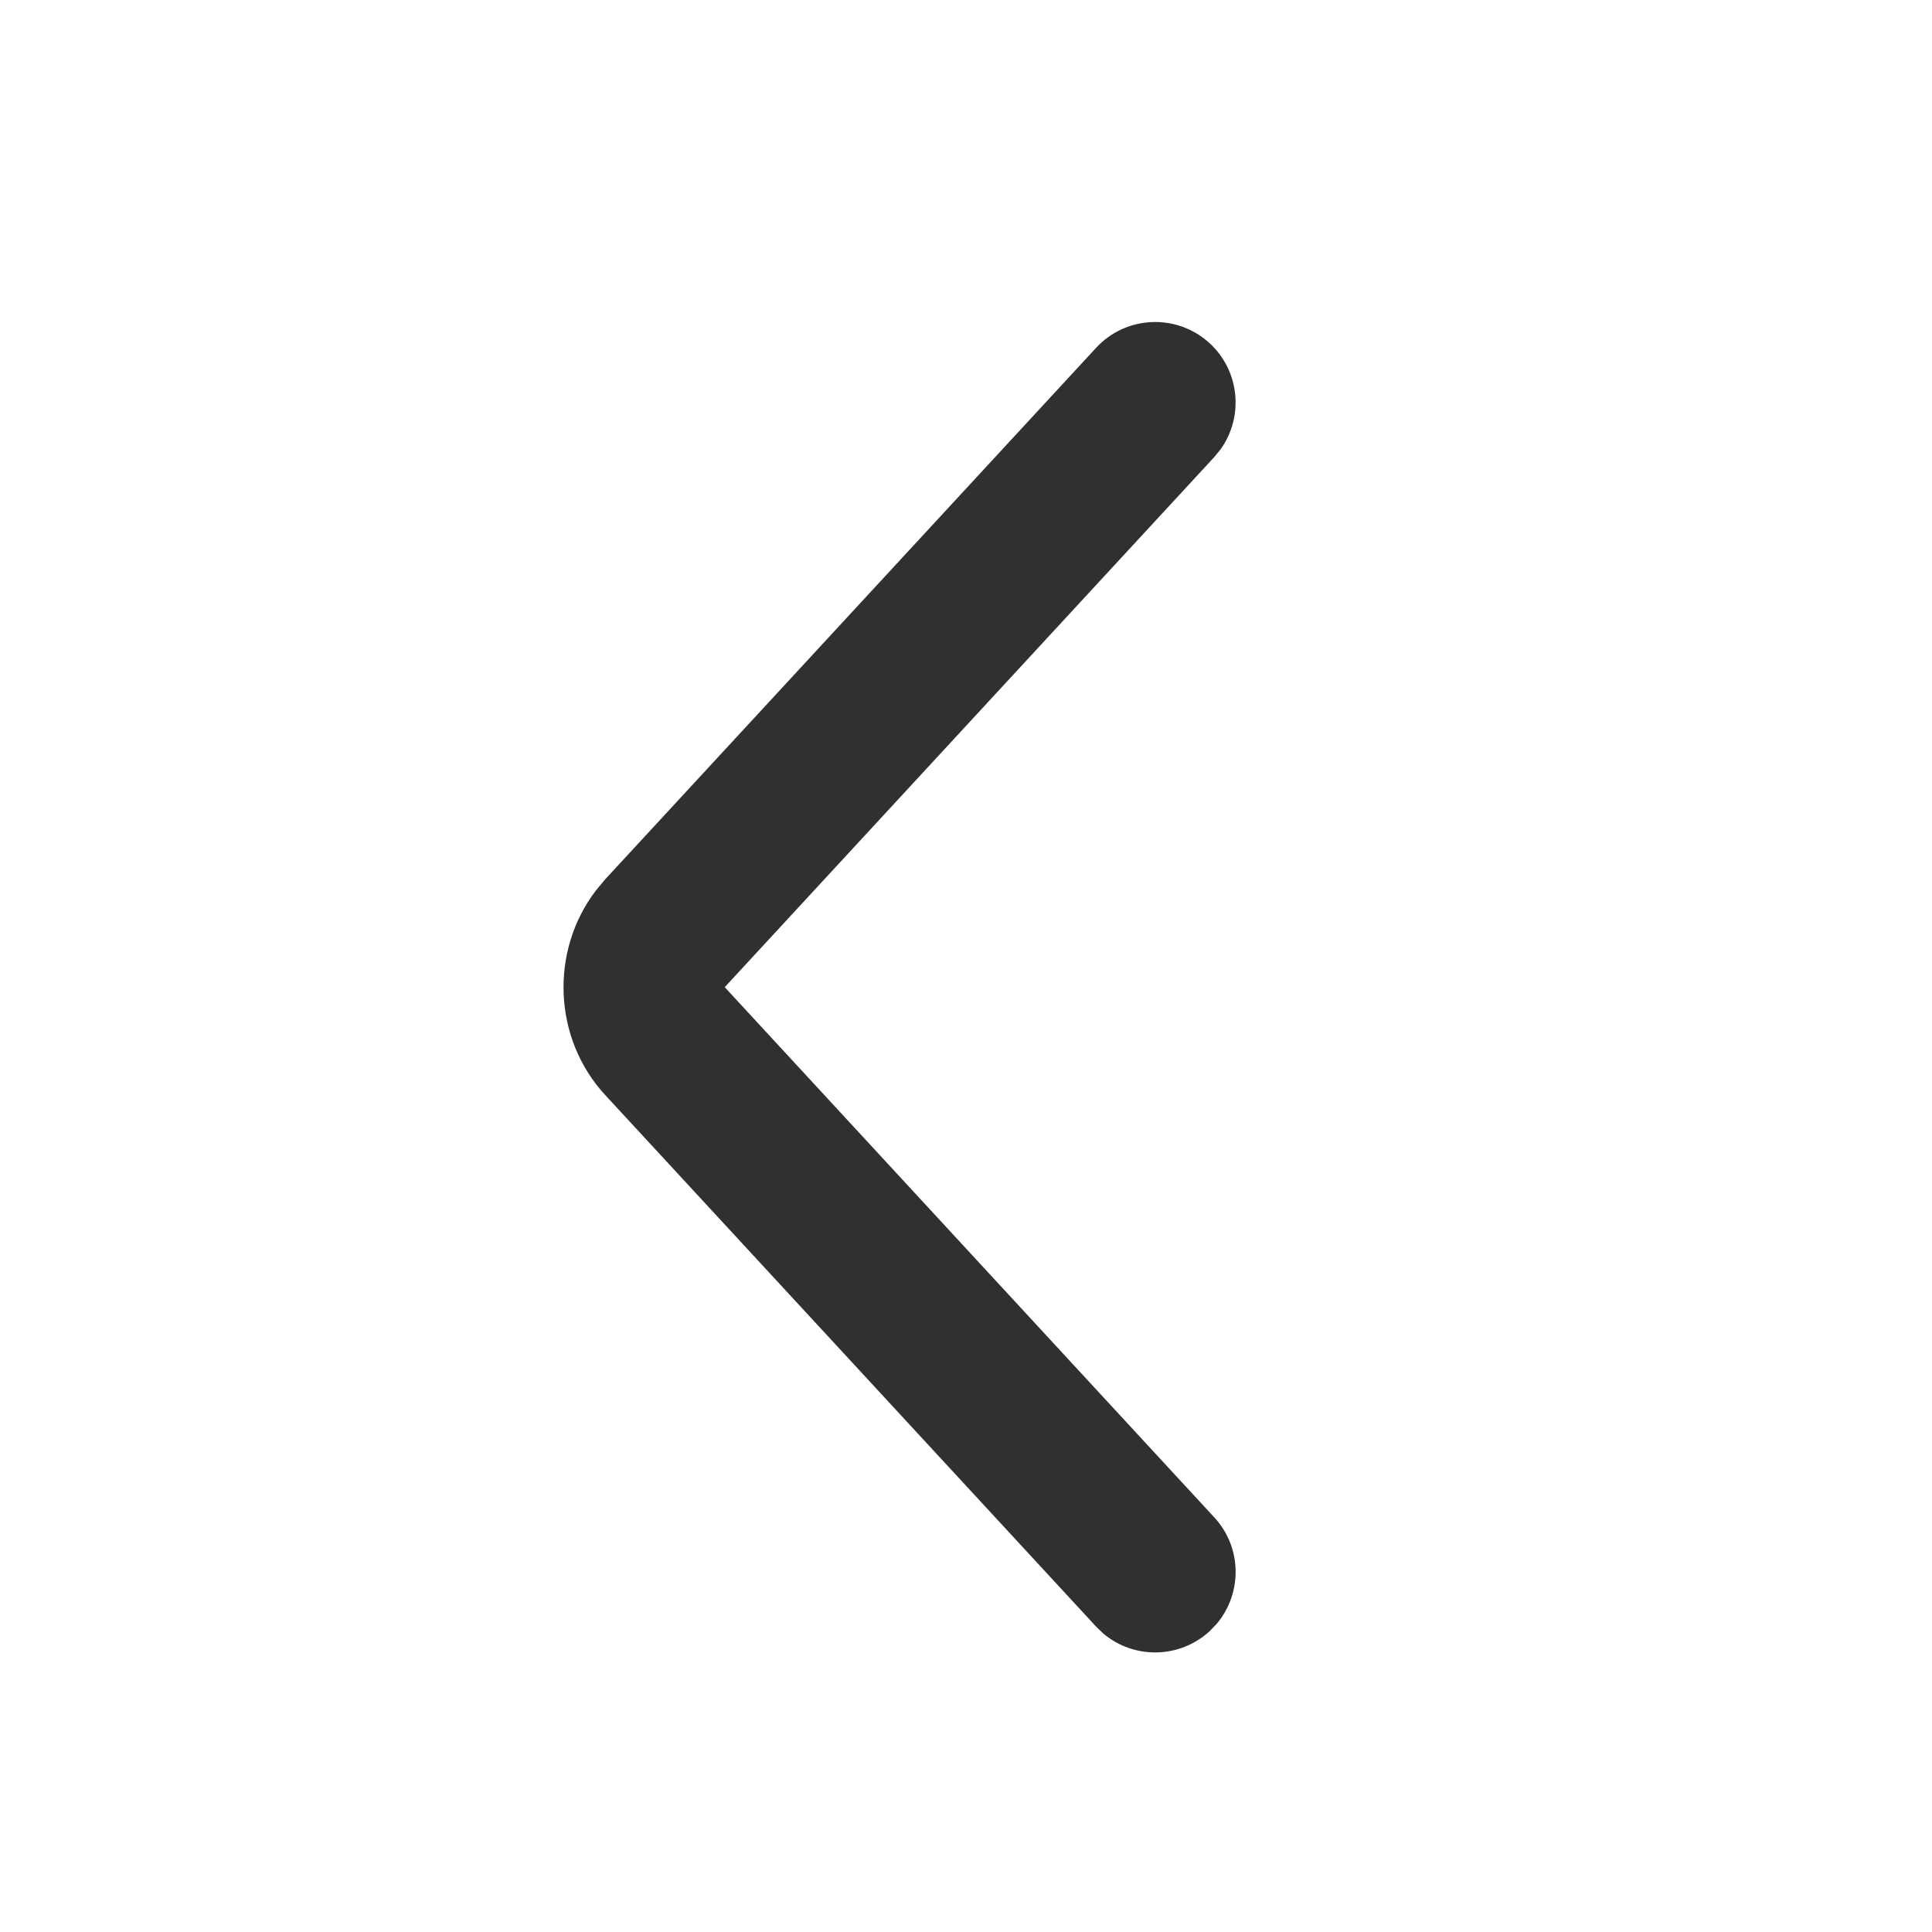 <?xml version="1.0" encoding="UTF-8"?>
<svg width="24px" height="24px" viewBox="0 0 24 24" version="1.1" xmlns="http://www.w3.org/2000/svg" xmlns:xlink="http://www.w3.org/1999/xlink">
    <!-- Generator: Sketch 61 (89581) - https://sketch.com -->
    <title>矩形备份 6</title>
    <desc>Created with Sketch.</desc>
    <g id="移动端" stroke="none" stroke-width="1" fill="none" fill-rule="evenodd">
        <g id="message/icon/return-2424" fill="#2F3032" fill-rule="nonzero">
            <path d="M13.615,4.322 C13.989,3.916 14.622,3.891 15.028,4.265 C15.402,4.611 15.452,5.177 15.163,5.581 L15.084,5.678 L9.003,12.263 L15.084,18.849 C15.43,19.223 15.435,19.791 15.115,20.171 L15.028,20.262 C14.653,20.607 14.085,20.613 13.705,20.292 L13.615,20.205 L7.518,13.603 C6.868,12.899 6.83,11.81 7.404,11.06 L7.518,10.923 L13.615,4.322 Z" id="路径"></path>
        </g>
        <rect id="矩形备份" fill-opacity="0" fill="#FFFFFF" x="0" y="0" width="24" height="24"></rect>
    </g>
</svg>